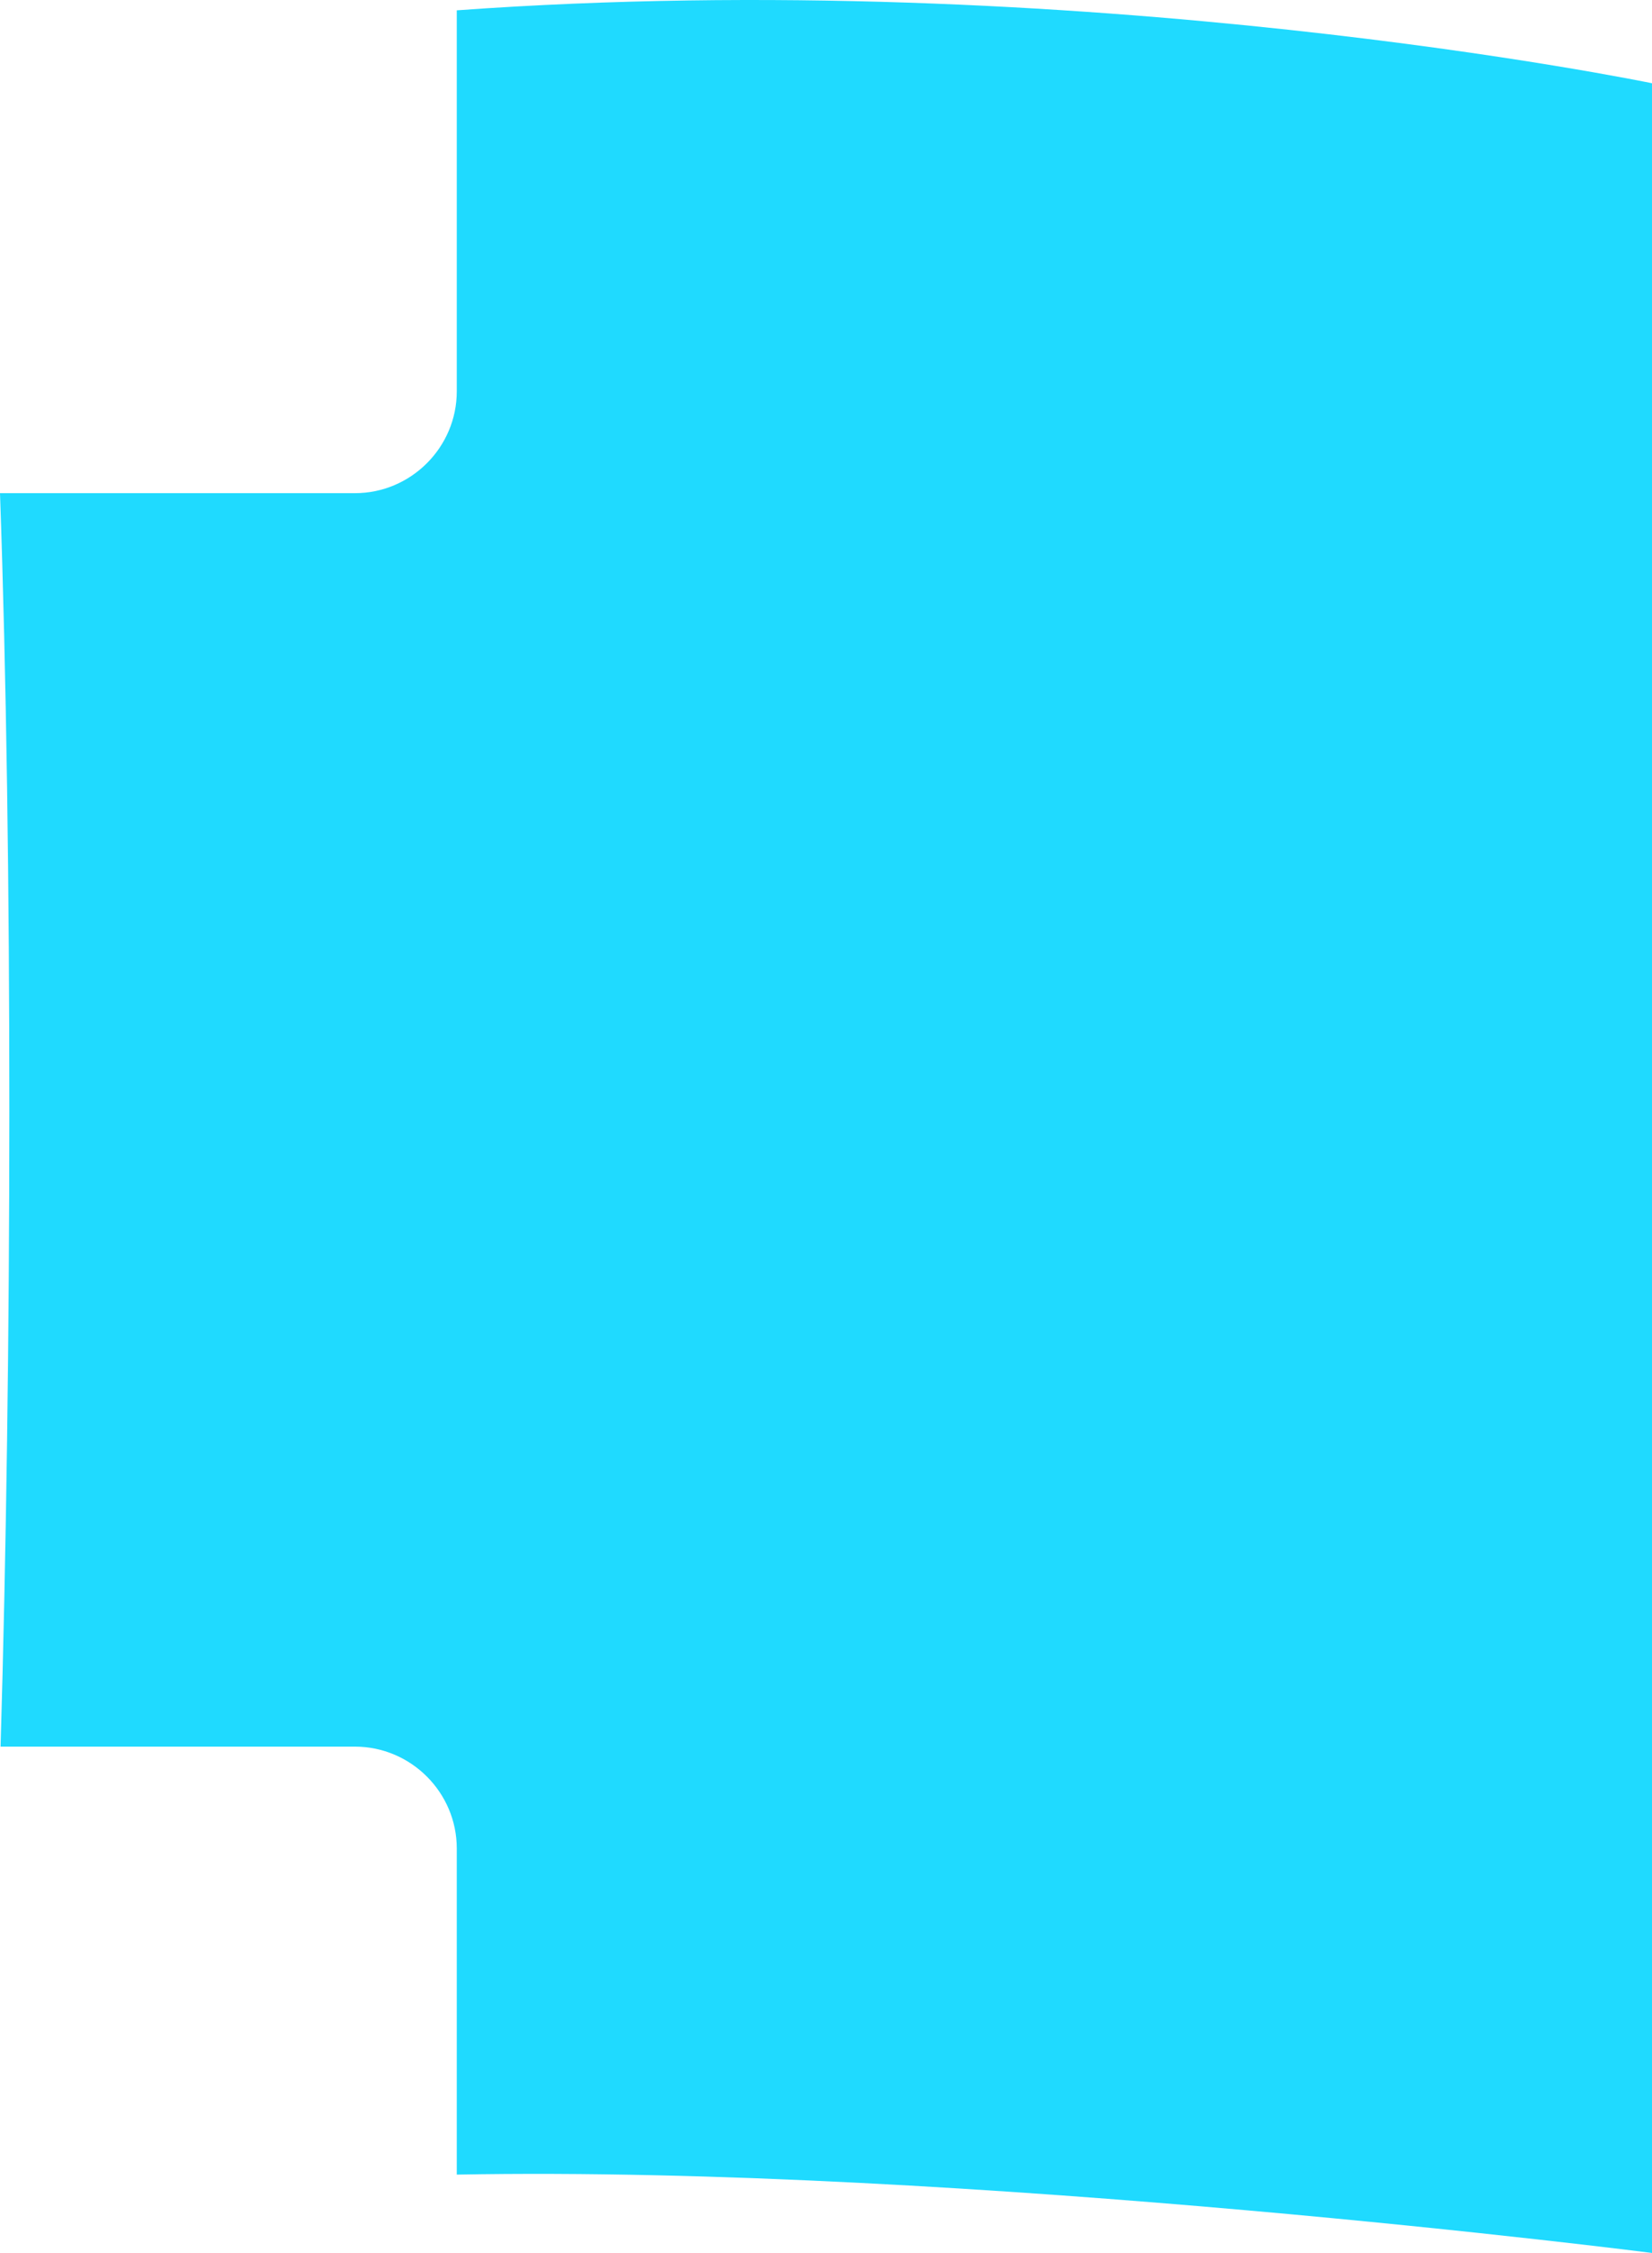 <?xml version="1.0" encoding="utf-8"?>
<!-- Generator: Adobe Illustrator 13.0.1, SVG Export Plug-In . SVG Version: 6.00 Build 14948)  -->
<!DOCTYPE svg PUBLIC "-//W3C//DTD SVG 1.1//EN" "http://www.w3.org/Graphics/SVG/1.1/DTD/svg11.dtd">
<svg version="1.1" id="Слой_1" xmlns="http://www.w3.org/2000/svg" xmlns:xlink="http://www.w3.org/1999/xlink" x="0px" y="0px"
	 width="70.115px" height="95.58px" viewBox="0 0 70.115 95.58" enable-background="new 0 0 70.115 95.58" xml:space="preserve">
<path fill="#1FDAFF" d="M19.387,0.438v16.163c0,2.376-1.945,4.321-4.321,4.321H0c0.543,15.361,0.508,36.871,0.024,53.177h15.042
	c2.376,0,4.321,1.944,4.321,4.321v13.835c21.649-0.404,50.728,3.324,50.728,3.324V3.532C70.115,3.532,45.933-1.482,19.387,0.438z"/>
</svg>
